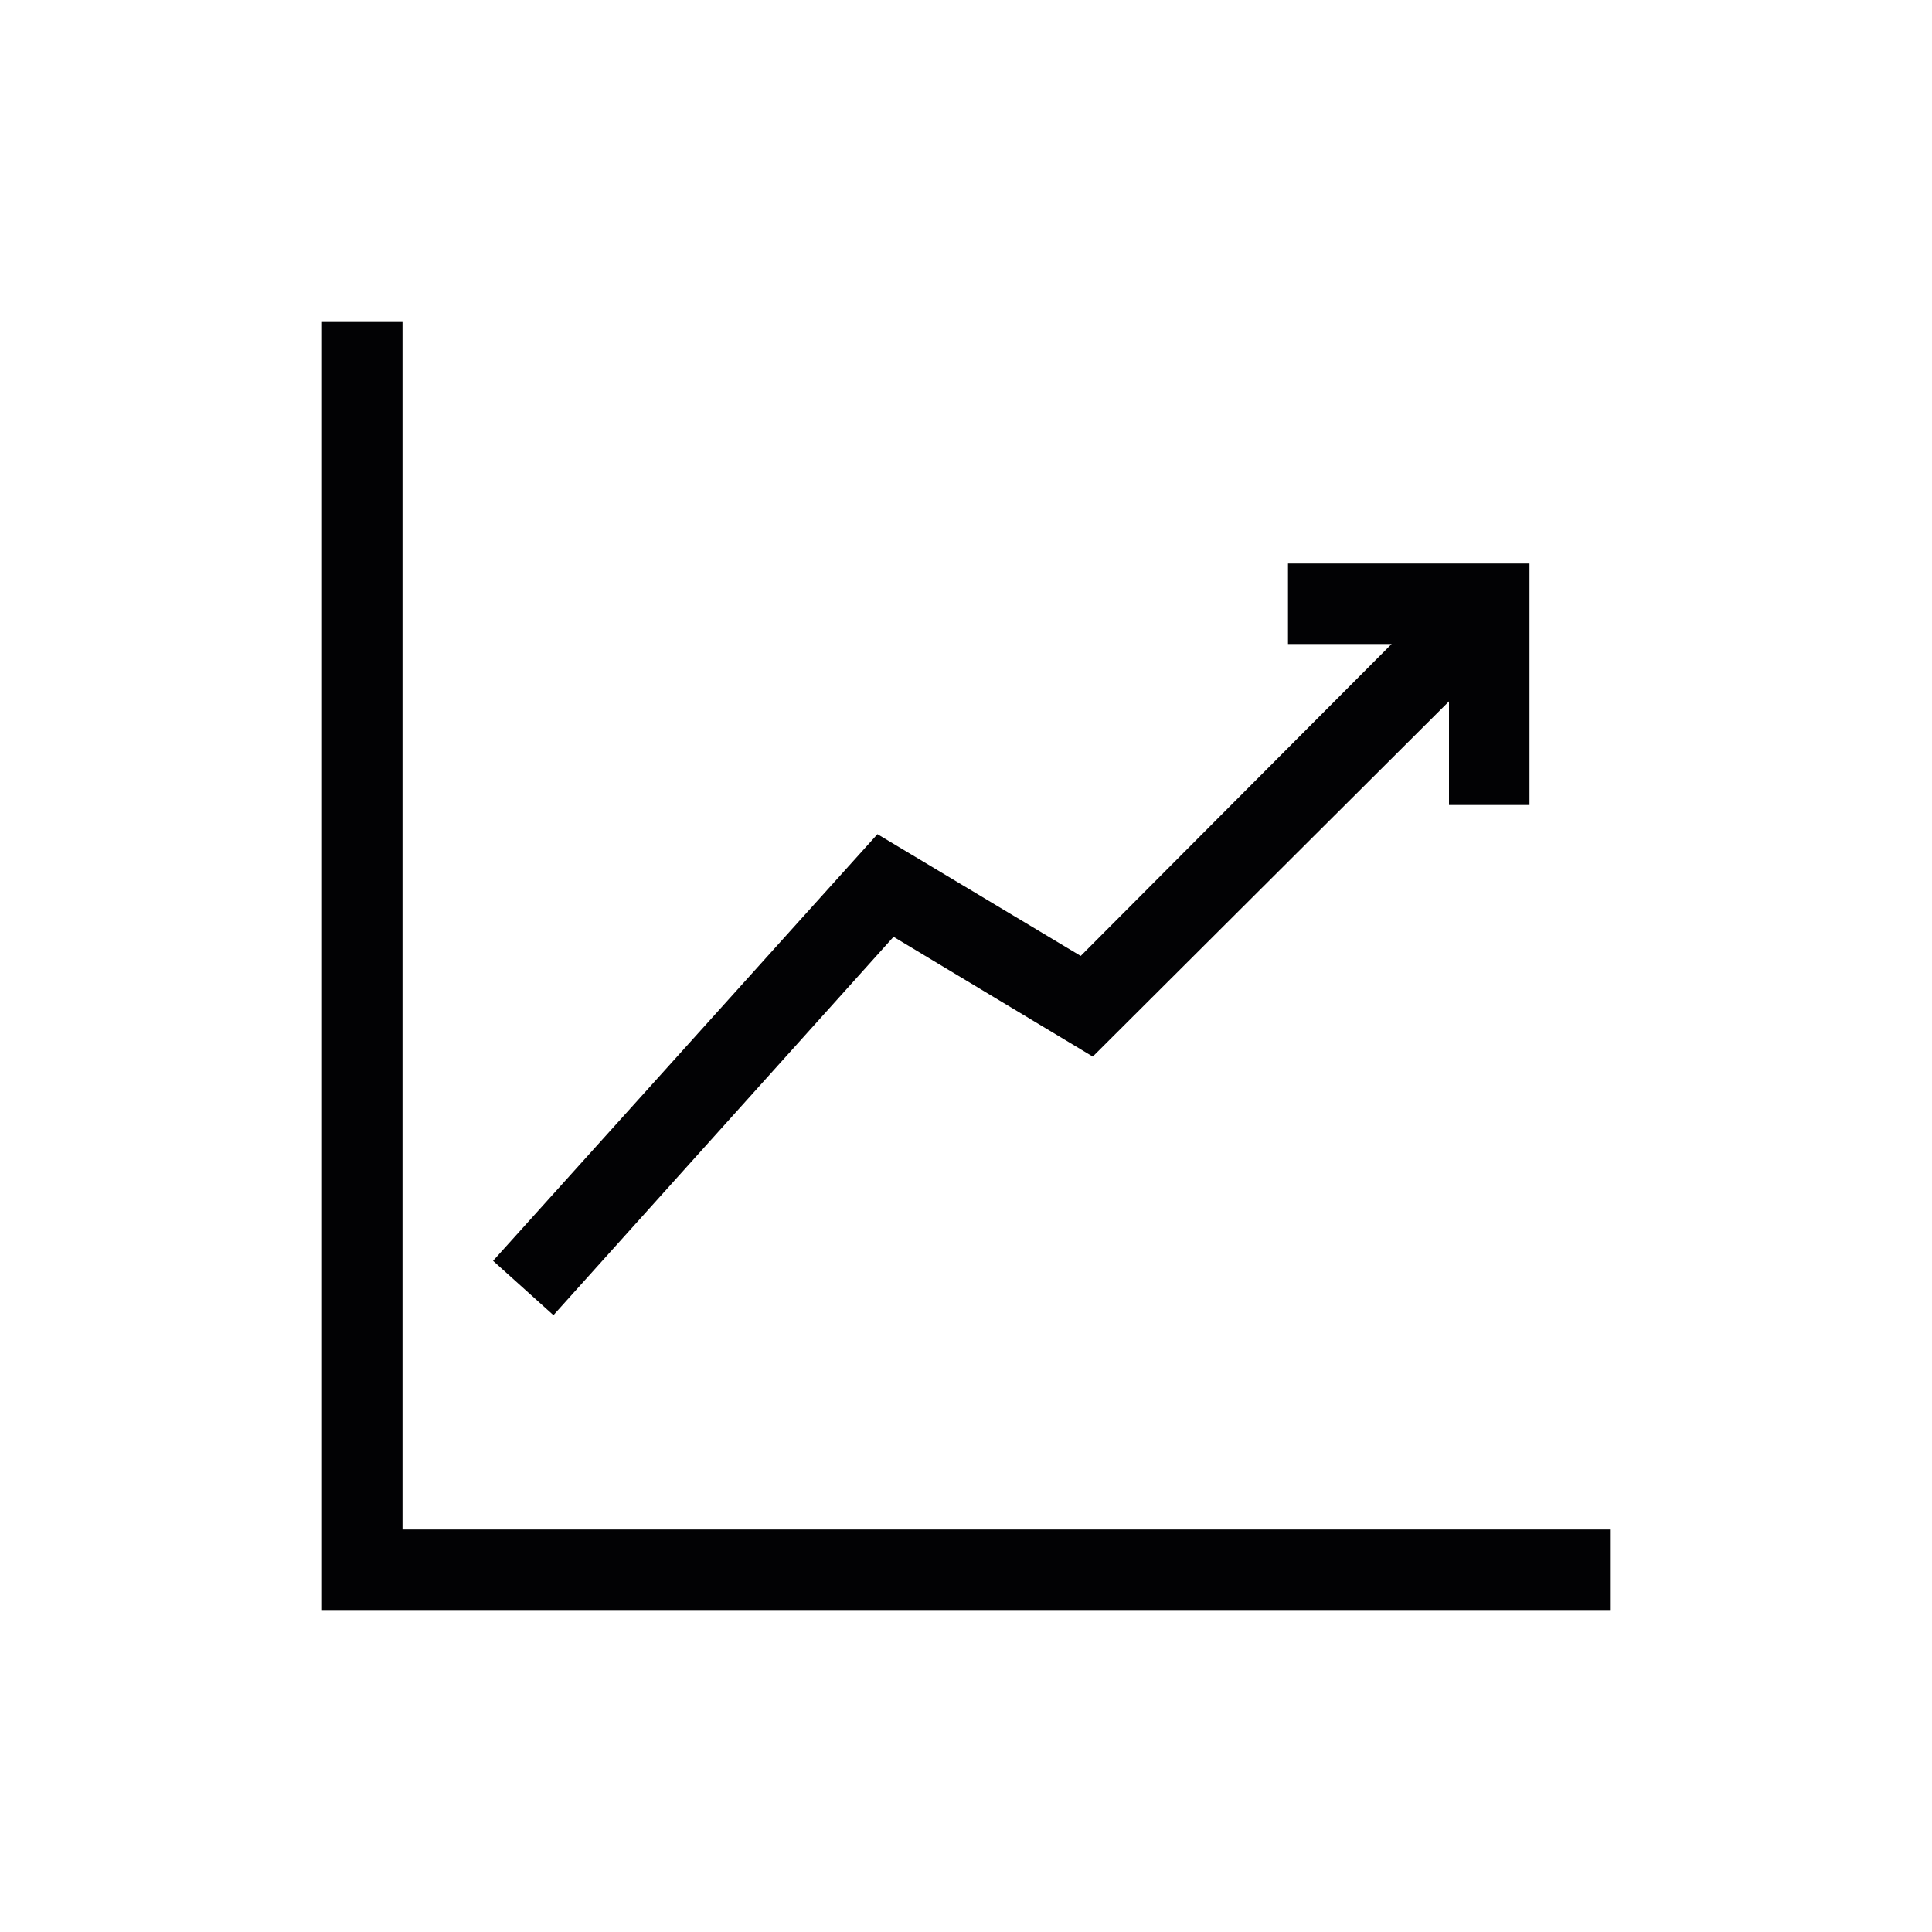 <?xml version="1.0" encoding="UTF-8"?>
<svg xmlns="http://www.w3.org/2000/svg" version="1.1" id="Icon_x5F_contour_1_" x="0" y="0" viewBox="0 0 192 192" xml:space="preserve"><style>.st0{fill:#020204}</style><path class="st0" d="M40 152V32h-8v128h128v-8z" fill="rgba(0,0,0,1)"/><path class="st0" d="M88.8 93.1l19.8 11.9L144 69.7V80h8V56h-24v8h10.3l-30.9 31-20.2-12.1L49 125.3l6 5.4z" fill="rgba(0,0,0,1)"/></svg>
